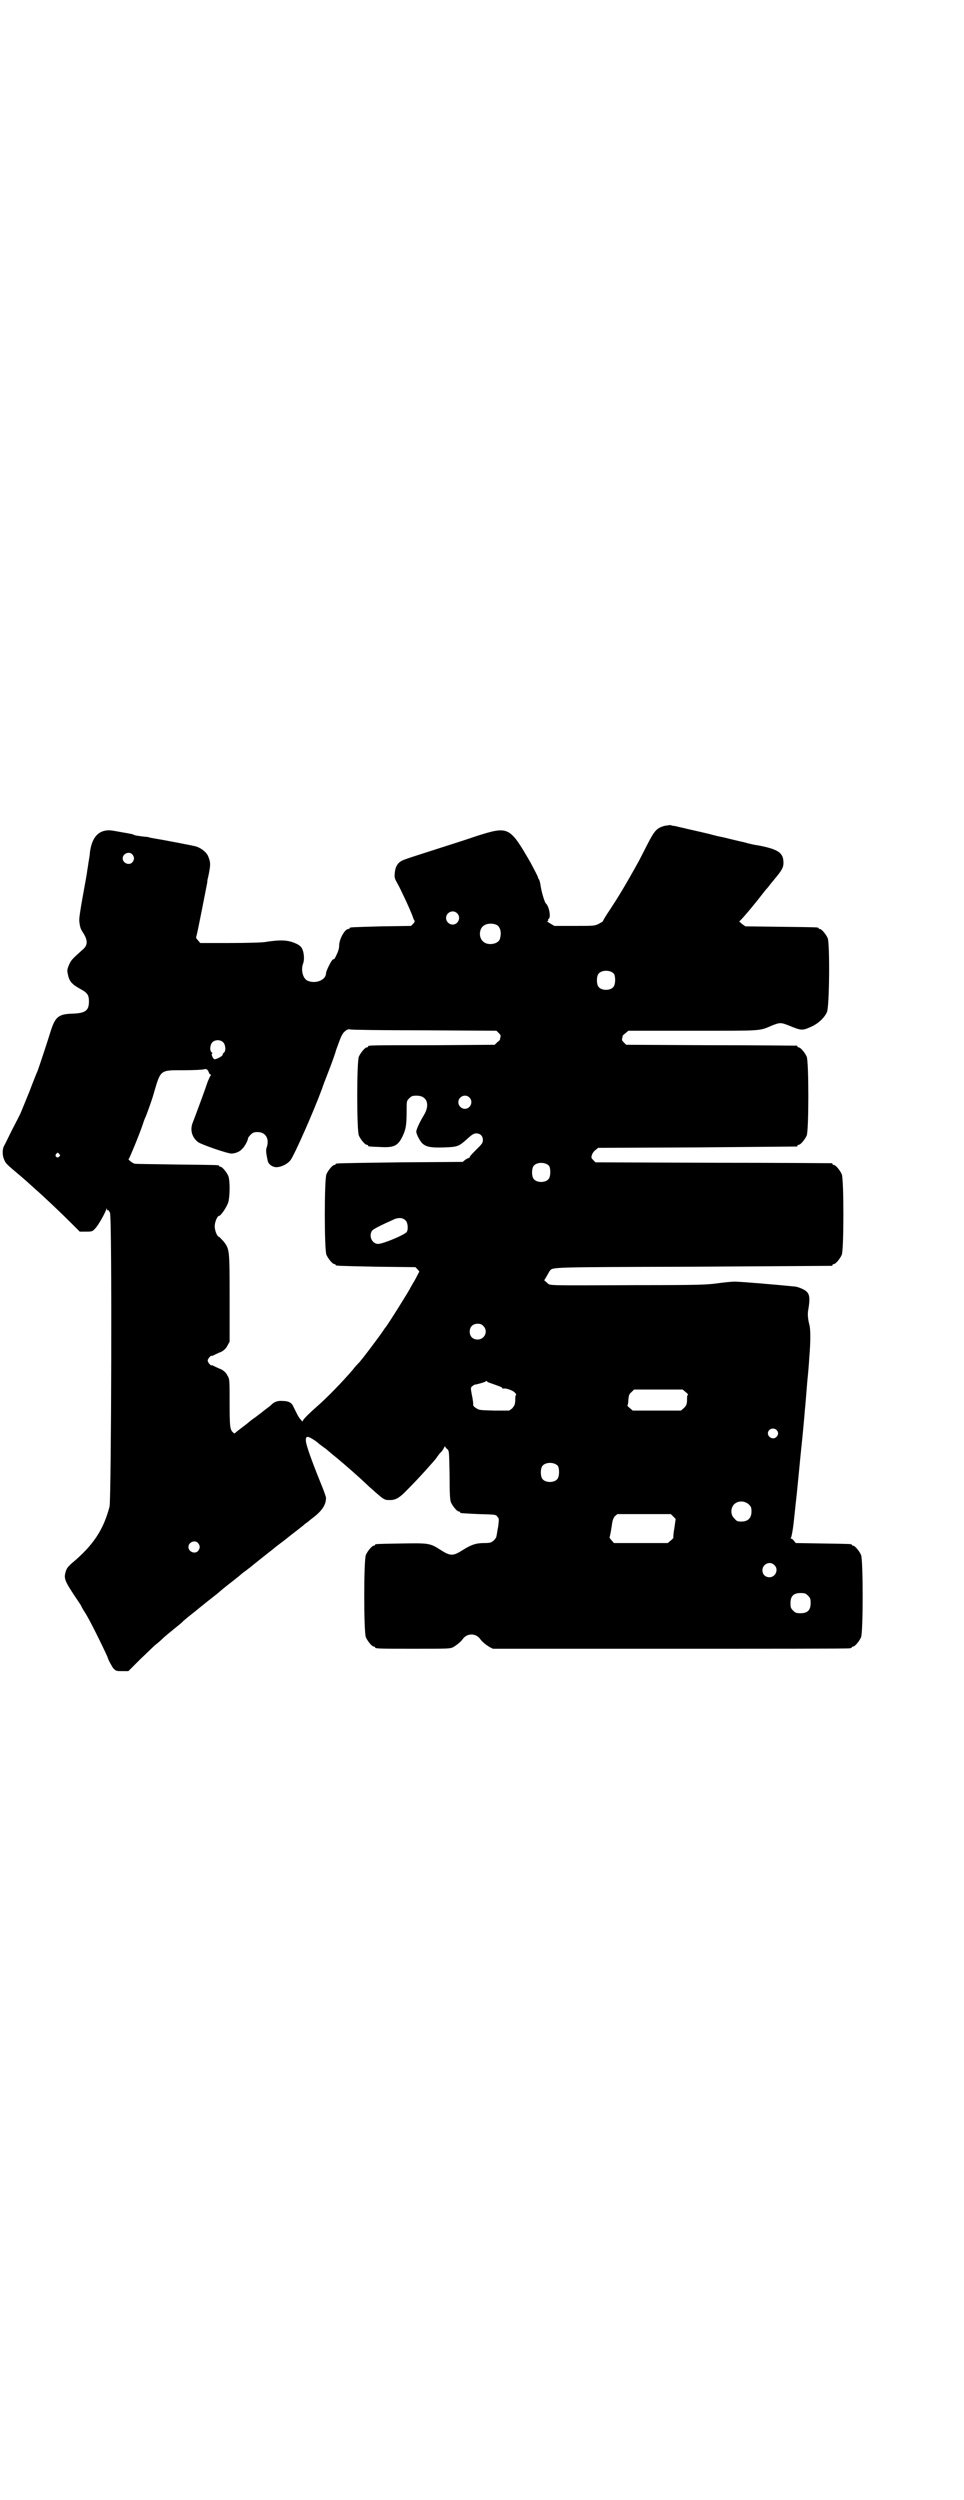 <?xml version="1.0" standalone="no"?>
<!DOCTYPE svg PUBLIC "-//W3C//DTD SVG 20010904//EN"
 "http://www.w3.org/TR/2001/REC-SVG-20010904/DTD/svg10.dtd">
<svg version="1.0" xmlns="http://www.w3.org/2000/svg"
 width="1100pt" height="2850pt" viewBox="0 0 1100 2850"
 preserveAspectRatio="xMidYMid meet">
<g transform="translate(0,2850) scale(0.5,-0.5)"
fill="#000000" stroke="none">
<path d="M1516 3817 c-17 -5 -22 -10 -38 -41 -8 -16 -17 -33 -20 -39 -31 -56
-47 -82 -66 -111 -9 -13 -16 -25 -16 -26 0 -1 -4 -3 -9 -6 -10 -5 -11 -5 -56
-5 l-46 0 -10 6 c-5 3 -8 5 -6 5 2 0 3 1 2 2 -1 1 0 2 1 3 6 3 1 29 -6 35 -3
2 -10 26 -12 39 -1 8 -3 15 -4 16 -1 1 -2 3 -2 4 0 2 -8 17 -17 34 -48 83 -50
84 -123 61 -23 -8 -61 -20 -86 -28 -62 -20 -79 -25 -86 -29 -9 -5 -14 -14 -15
-27 -1 -11 -1 -12 7 -26 7 -13 27 -55 34 -74 1 -4 3 -8 4 -9 1 -1 0 -4 -3 -7
l-5 -5 -68 -1 c-71 -2 -72 -2 -72 -4 0 -1 -1 -2 -3 -2 -8 0 -21 -23 -21 -38 0
-6 -2 -13 -6 -21 -3 -7 -6 -11 -6 -10 0 1 -1 0 -3 -1 -4 -4 -15 -26 -15 -31 0
-15 -23 -25 -42 -17 -11 5 -16 25 -10 40 3 8 2 25 -3 34 -2 4 -7 8 -14 11 -18
8 -34 9 -72 3 -8 -1 -42 -2 -80 -2 l-66 0 -5 6 c-4 4 -5 6 -4 9 2 4 22 108 25
123 0 4 1 9 2 12 6 29 6 33 0 48 -4 9 -15 18 -27 22 -6 2 -80 16 -99 19 -4 1
-8 1 -9 2 -1 1 -8 1 -15 2 -8 1 -15 2 -18 3 -2 1 -6 3 -10 3 -3 1 -10 2 -16 3
-22 4 -26 5 -34 5 -24 -1 -38 -18 -42 -52 0 -5 -2 -15 -3 -21 -1 -6 -2 -15 -3
-19 0 -4 -5 -30 -10 -58 -5 -27 -9 -53 -8 -57 1 -12 3 -18 7 -24 12 -18 13
-29 3 -39 -27 -24 -29 -26 -34 -38 -4 -10 -4 -12 -2 -21 3 -15 9 -22 27 -32
17 -9 21 -14 21 -29 0 -21 -8 -27 -37 -28 -33 -1 -40 -7 -51 -42 -7 -23 -27
-83 -29 -88 -1 -2 -10 -24 -19 -48 -10 -24 -19 -47 -21 -51 -2 -4 -10 -20 -19
-37 -8 -16 -16 -33 -18 -36 -4 -8 -4 -22 1 -32 3 -8 7 -11 39 -38 7 -6 15 -13
17 -15 2 -2 7 -6 11 -10 20 -17 66 -61 84 -79 l21 -21 14 0 c14 0 15 0 22 8 6
6 22 34 25 44 0 2 1 2 1 -1 0 -2 1 -3 2 -2 1 1 3 -2 5 -6 5 -11 3 -652 -1
-670 -14 -53 -37 -88 -86 -129 -9 -8 -12 -12 -14 -19 -5 -17 -3 -21 32 -73 2
-3 4 -6 4 -7 0 0 3 -6 7 -12 11 -16 43 -82 52 -102 3 -10 10 -21 13 -26 7 -7
7 -7 21 -7 l14 0 28 28 c16 15 31 30 35 33 4 3 11 9 15 13 4 4 16 14 26 22 10
8 20 16 21 18 7 6 13 11 22 18 5 4 9 7 10 8 1 1 10 8 21 17 24 19 27 21 30 24
1 1 13 11 26 21 13 10 25 20 26 21 1 1 5 4 8 6 3 2 6 5 8 6 1 1 11 9 21 17 24
19 25 20 33 26 3 3 15 12 27 21 11 9 24 19 28 22 4 3 10 8 14 11 3 3 7 6 9 7
1 1 6 5 11 9 23 17 32 31 32 47 0 3 -6 19 -13 36 -19 47 -33 85 -33 95 0 7 1
8 5 8 3 0 18 -9 23 -14 1 -1 5 -4 9 -7 4 -3 10 -7 12 -9 2 -2 5 -4 7 -6 2 -2
10 -8 17 -14 18 -15 48 -41 72 -64 34 -30 33 -30 47 -30 13 0 22 5 40 24 26
26 60 64 66 72 1 2 5 7 8 11 4 3 8 9 9 12 2 3 3 5 3 3 0 -1 2 -4 5 -6 4 -4 4
-5 5 -59 0 -43 1 -56 3 -62 4 -9 14 -21 18 -21 2 0 3 -1 3 -2 0 -2 1 -2 43 -4
38 -1 39 -1 42 -6 4 -4 4 -5 2 -22 -2 -9 -3 -19 -4 -22 0 -3 -3 -7 -6 -10 -6
-5 -8 -6 -22 -6 -19 0 -30 -4 -49 -16 -22 -14 -28 -14 -50 0 -25 16 -27 16
-90 15 -58 -1 -60 -1 -60 -3 0 -1 -1 -2 -3 -2 -4 0 -14 -12 -18 -21 -5 -11 -5
-177 0 -188 4 -9 14 -21 18 -21 2 0 3 -1 3 -2 0 -3 12 -3 91 -3 79 0 80 0 88
4 8 5 17 12 21 18 10 14 30 14 40 0 4 -6 13 -13 21 -18 l8 -4 404 0 c222 0
406 0 410 1 3 0 5 2 5 2 0 1 1 2 3 2 4 0 14 12 18 21 5 11 5 177 0 188 -4 9
-14 21 -18 21 -2 0 -3 1 -3 2 0 2 -2 2 -66 3 l-62 1 -4 5 c-2 3 -5 5 -6 5 -2
0 -2 1 -1 2 1 0 4 15 6 32 2 17 4 38 5 47 2 13 11 112 15 148 4 40 5 54 6 66
1 8 2 23 3 34 1 11 2 27 3 36 1 9 3 31 4 49 3 34 3 65 0 74 -3 12 -4 22 -3 30
6 35 4 43 -12 51 -6 3 -15 6 -20 6 -39 4 -123 11 -135 11 -8 0 -27 -2 -41 -4
-23 -3 -38 -4 -183 -4 -214 -1 -197 -1 -204 5 l-7 6 6 10 c3 5 6 11 7 12 7 8
-2 8 326 9 173 1 315 2 317 2 1 0 2 1 2 2 0 1 1 2 3 2 4 0 14 12 18 21 5 11 5
173 0 184 -4 9 -14 21 -18 21 -2 0 -3 1 -3 2 0 1 -1 2 -2 2 -2 0 -124 1 -271
1 l-268 1 -5 5 c-5 5 -5 7 -3 12 1 4 5 9 8 11 l6 5 225 1 c124 1 226 2 228 2
1 0 2 1 2 2 0 1 1 2 3 2 4 0 14 12 18 21 5 11 5 169 0 180 -4 9 -14 21 -18 21
-2 0 -3 1 -3 2 0 1 -1 2 -2 2 -2 0 -90 1 -196 1 l-193 1 -5 5 c-5 5 -5 6 -4
10 1 3 1 5 1 5 -1 0 2 3 6 6 l7 6 147 0 c161 0 151 -1 181 12 18 7 20 7 38 0
29 -12 31 -12 51 -3 16 7 30 20 36 33 6 10 7 156 2 169 -4 9 -14 21 -18 21 -2
0 -3 1 -3 2 0 2 -2 2 -86 3 l-81 1 -7 5 -7 6 4 4 c9 9 33 38 50 60 3 4 7 9 9
11 2 2 5 6 8 10 3 4 7 8 9 11 17 20 21 27 21 38 0 23 -12 31 -60 40 -3 0 -17
3 -31 7 -14 3 -30 7 -34 8 -4 1 -12 3 -17 4 -5 1 -11 2 -13 3 -2 0 -8 2 -12 3
-8 2 -38 9 -52 12 -4 1 -12 3 -17 4 -5 1 -11 3 -14 3 -2 0 -6 1 -8 2 -1 0 -8
-1 -14 -2z m-1214 -65 c5 -6 5 -12 0 -18 -7 -8 -22 -2 -22 9 0 11 15 17 22 9z
m741 -134 c10 -9 3 -26 -10 -26 -8 0 -15 7 -15 15 0 13 16 20 25 11z m91 -27
c8 -5 11 -17 7 -31 -3 -13 -29 -17 -39 -6 -9 8 -9 26 0 34 7 7 22 8 32 3z
m267 -111 c4 -6 4 -24 -1 -30 -7 -9 -27 -9 -34 0 -5 6 -5 24 0 30 7 9 27 9 35
0z m-433 -129 l165 -1 5 -5 c5 -5 5 -6 4 -10 -1 -3 -1 -5 -1 -5 1 0 -2 -3 -6
-6 l-6 -6 -142 -1 c-146 0 -147 0 -147 -3 0 -1 -1 -2 -3 -2 -4 0 -14 -12 -18
-21 -5 -11 -5 -169 0 -180 4 -9 14 -21 18 -21 2 0 3 -1 3 -2 0 -2 1 -2 26 -3
33 -2 42 2 53 25 7 15 9 24 9 58 0 22 0 22 6 28 5 5 7 6 17 6 24 0 31 -21 16
-45 -9 -15 -17 -32 -17 -37 0 -6 9 -23 15 -28 9 -7 19 -9 48 -8 32 1 34 2 55
21 10 9 14 11 19 11 9 0 15 -6 15 -15 0 -7 -2 -9 -15 -22 -8 -8 -15 -15 -15
-17 0 -1 -1 -2 -2 -2 -1 0 -5 -2 -8 -4 l-6 -5 -143 -1 c-146 -2 -147 -2 -147
-4 0 -1 -1 -2 -3 -2 -4 0 -14 -12 -18 -21 -5 -11 -5 -173 0 -184 4 -9 14 -21
18 -21 2 0 3 -1 3 -2 0 -2 1 -2 93 -4 l89 -1 5 -5 4 -5 -10 -19 c-6 -10 -11
-19 -11 -19 0 -2 -52 -85 -56 -89 -1 -1 -3 -4 -5 -7 -7 -11 -52 -71 -57 -75
-1 -1 -7 -7 -13 -15 -25 -29 -57 -62 -82 -84 -17 -15 -24 -22 -30 -29 l-3 -5
-5 6 c-3 3 -6 9 -8 13 -2 4 -5 10 -7 14 -4 10 -11 14 -26 14 -11 1 -20 -3 -26
-10 -1 -1 -5 -4 -9 -7 -4 -3 -8 -6 -9 -7 -1 -1 -8 -6 -17 -13 -9 -6 -16 -12
-17 -13 -1 -1 -5 -4 -9 -7 -12 -9 -13 -10 -18 -14 -4 -4 -4 -4 -8 0 -6 6 -7
13 -7 67 0 52 0 54 -5 62 -3 6 -7 10 -14 14 -6 2 -13 6 -16 7 -3 2 -6 3 -6 2
-2 -1 -9 7 -9 11 0 4 7 12 9 11 0 -1 3 0 6 2 3 1 10 5 16 7 7 4 11 8 14 14 l5
9 0 99 c0 111 0 112 -14 130 -5 5 -9 10 -10 10 -4 0 -10 14 -10 24 0 10 6 24
10 24 4 0 18 21 21 31 4 15 4 50 0 60 -4 9 -14 21 -18 21 -2 0 -3 1 -3 2 0 2
-2 2 -97 3 -51 1 -94 1 -96 2 -5 1 -17 11 -13 11 1 0 24 55 32 79 2 7 5 14 6
16 2 4 15 40 18 51 17 58 14 56 69 56 22 0 43 1 46 2 6 2 9 0 12 -8 1 -2 2 -4
4 -4 1 0 1 0 0 -2 -1 0 -4 -7 -7 -14 -8 -24 -30 -83 -34 -93 -7 -17 -2 -34 12
-45 9 -6 67 -26 76 -26 8 0 19 4 24 10 6 5 14 20 14 25 0 1 3 5 6 8 5 5 8 6
16 6 18 0 27 -15 21 -34 -2 -5 -2 -10 -1 -16 1 -7 2 -10 2 -11 0 -1 1 -3 1 -5
2 -8 12 -15 22 -14 11 1 24 8 30 16 9 12 52 109 72 163 1 4 8 22 15 40 7 18
15 40 17 48 13 36 14 38 23 45 3 2 6 3 9 2 2 -1 78 -2 169 -2z m-459 -27 c6
-6 7 -20 2 -24 -2 -1 -3 -4 -3 -5 0 -3 -14 -10 -18 -10 -4 0 -9 13 -6 13 2 0
1 1 0 2 -6 3 -5 17 0 23 6 7 19 7 25 1z m562 -126 c10 -9 3 -26 -10 -26 -8 0
-15 7 -15 15 0 13 16 20 25 11z m-936 -129 c3 -3 3 -3 0 -6 -4 -5 -11 1 -7 6
4 4 4 4 7 0z m1118 -27 c4 -6 4 -24 -1 -30 -7 -9 -27 -9 -34 0 -5 6 -5 24 0
30 7 9 27 9 35 0z m-327 -125 c5 -5 6 -21 2 -26 -6 -7 -54 -27 -65 -27 -14 0
-22 18 -14 30 3 4 19 12 48 25 12 6 23 5 29 -2z m177 -240 c12 -12 3 -31 -13
-31 -11 0 -18 7 -18 18 0 11 7 18 18 18 6 0 9 -1 13 -5z m21 -132 c17 -6 22
-8 22 -9 0 -1 1 -2 2 -2 5 2 20 -3 26 -8 3 -3 5 -6 4 -6 -1 0 -2 -3 -2 -7 0
-5 0 -10 -1 -13 0 -3 -3 -7 -6 -11 l-7 -5 -34 0 c-34 1 -35 1 -42 6 -5 3 -7 6
-6 9 0 2 -1 11 -3 20 -3 16 -3 17 0 20 3 2 5 4 6 4 7 1 25 6 26 8 1 1 2 1 3
-1 0 -1 6 -3 12 -5z m441 -19 c4 -3 6 -6 5 -6 -1 0 -2 -3 -2 -7 0 -5 0 -10 -1
-13 0 -3 -3 -7 -6 -10 l-7 -6 -55 0 -55 0 -7 6 c-4 3 -6 6 -5 6 1 1 2 6 2 13
1 10 2 13 7 17 l6 6 56 0 55 0 7 -6z m207 -86 c5 -5 5 -11 0 -16 -10 -10 -27
5 -16 16 4 4 12 4 16 0z m-499 -82 c4 -6 4 -24 -1 -30 -7 -9 -27 -9 -34 0 -5
6 -5 24 0 30 7 9 27 9 35 0z m436 -88 c5 -5 6 -7 6 -16 0 -15 -8 -23 -23 -23
-9 0 -11 1 -16 7 -9 8 -9 23 -1 32 9 9 24 9 34 0z m-173 -27 l6 -6 -3 -21 c-2
-11 -3 -21 -2 -22 0 0 -2 -3 -6 -6 l-7 -6 -61 0 -62 0 -5 6 c-3 3 -5 6 -5 7 1
1 4 18 6 32 1 7 3 12 6 16 l6 5 61 0 61 0 5 -5z m-1084 -61 c5 -6 5 -12 0 -18
-7 -8 -22 -2 -22 9 0 11 15 17 22 9z m1315 -50 c11 -10 3 -28 -11 -28 -9 0
-16 6 -16 16 0 14 17 22 27 12z m77 -70 c5 -5 6 -7 6 -17 0 -16 -7 -23 -23
-23 -10 0 -12 1 -17 6 -5 5 -6 7 -6 17 0 16 7 23 23 23 10 0 12 -1 17 -6z"/>
</g>
</svg>
